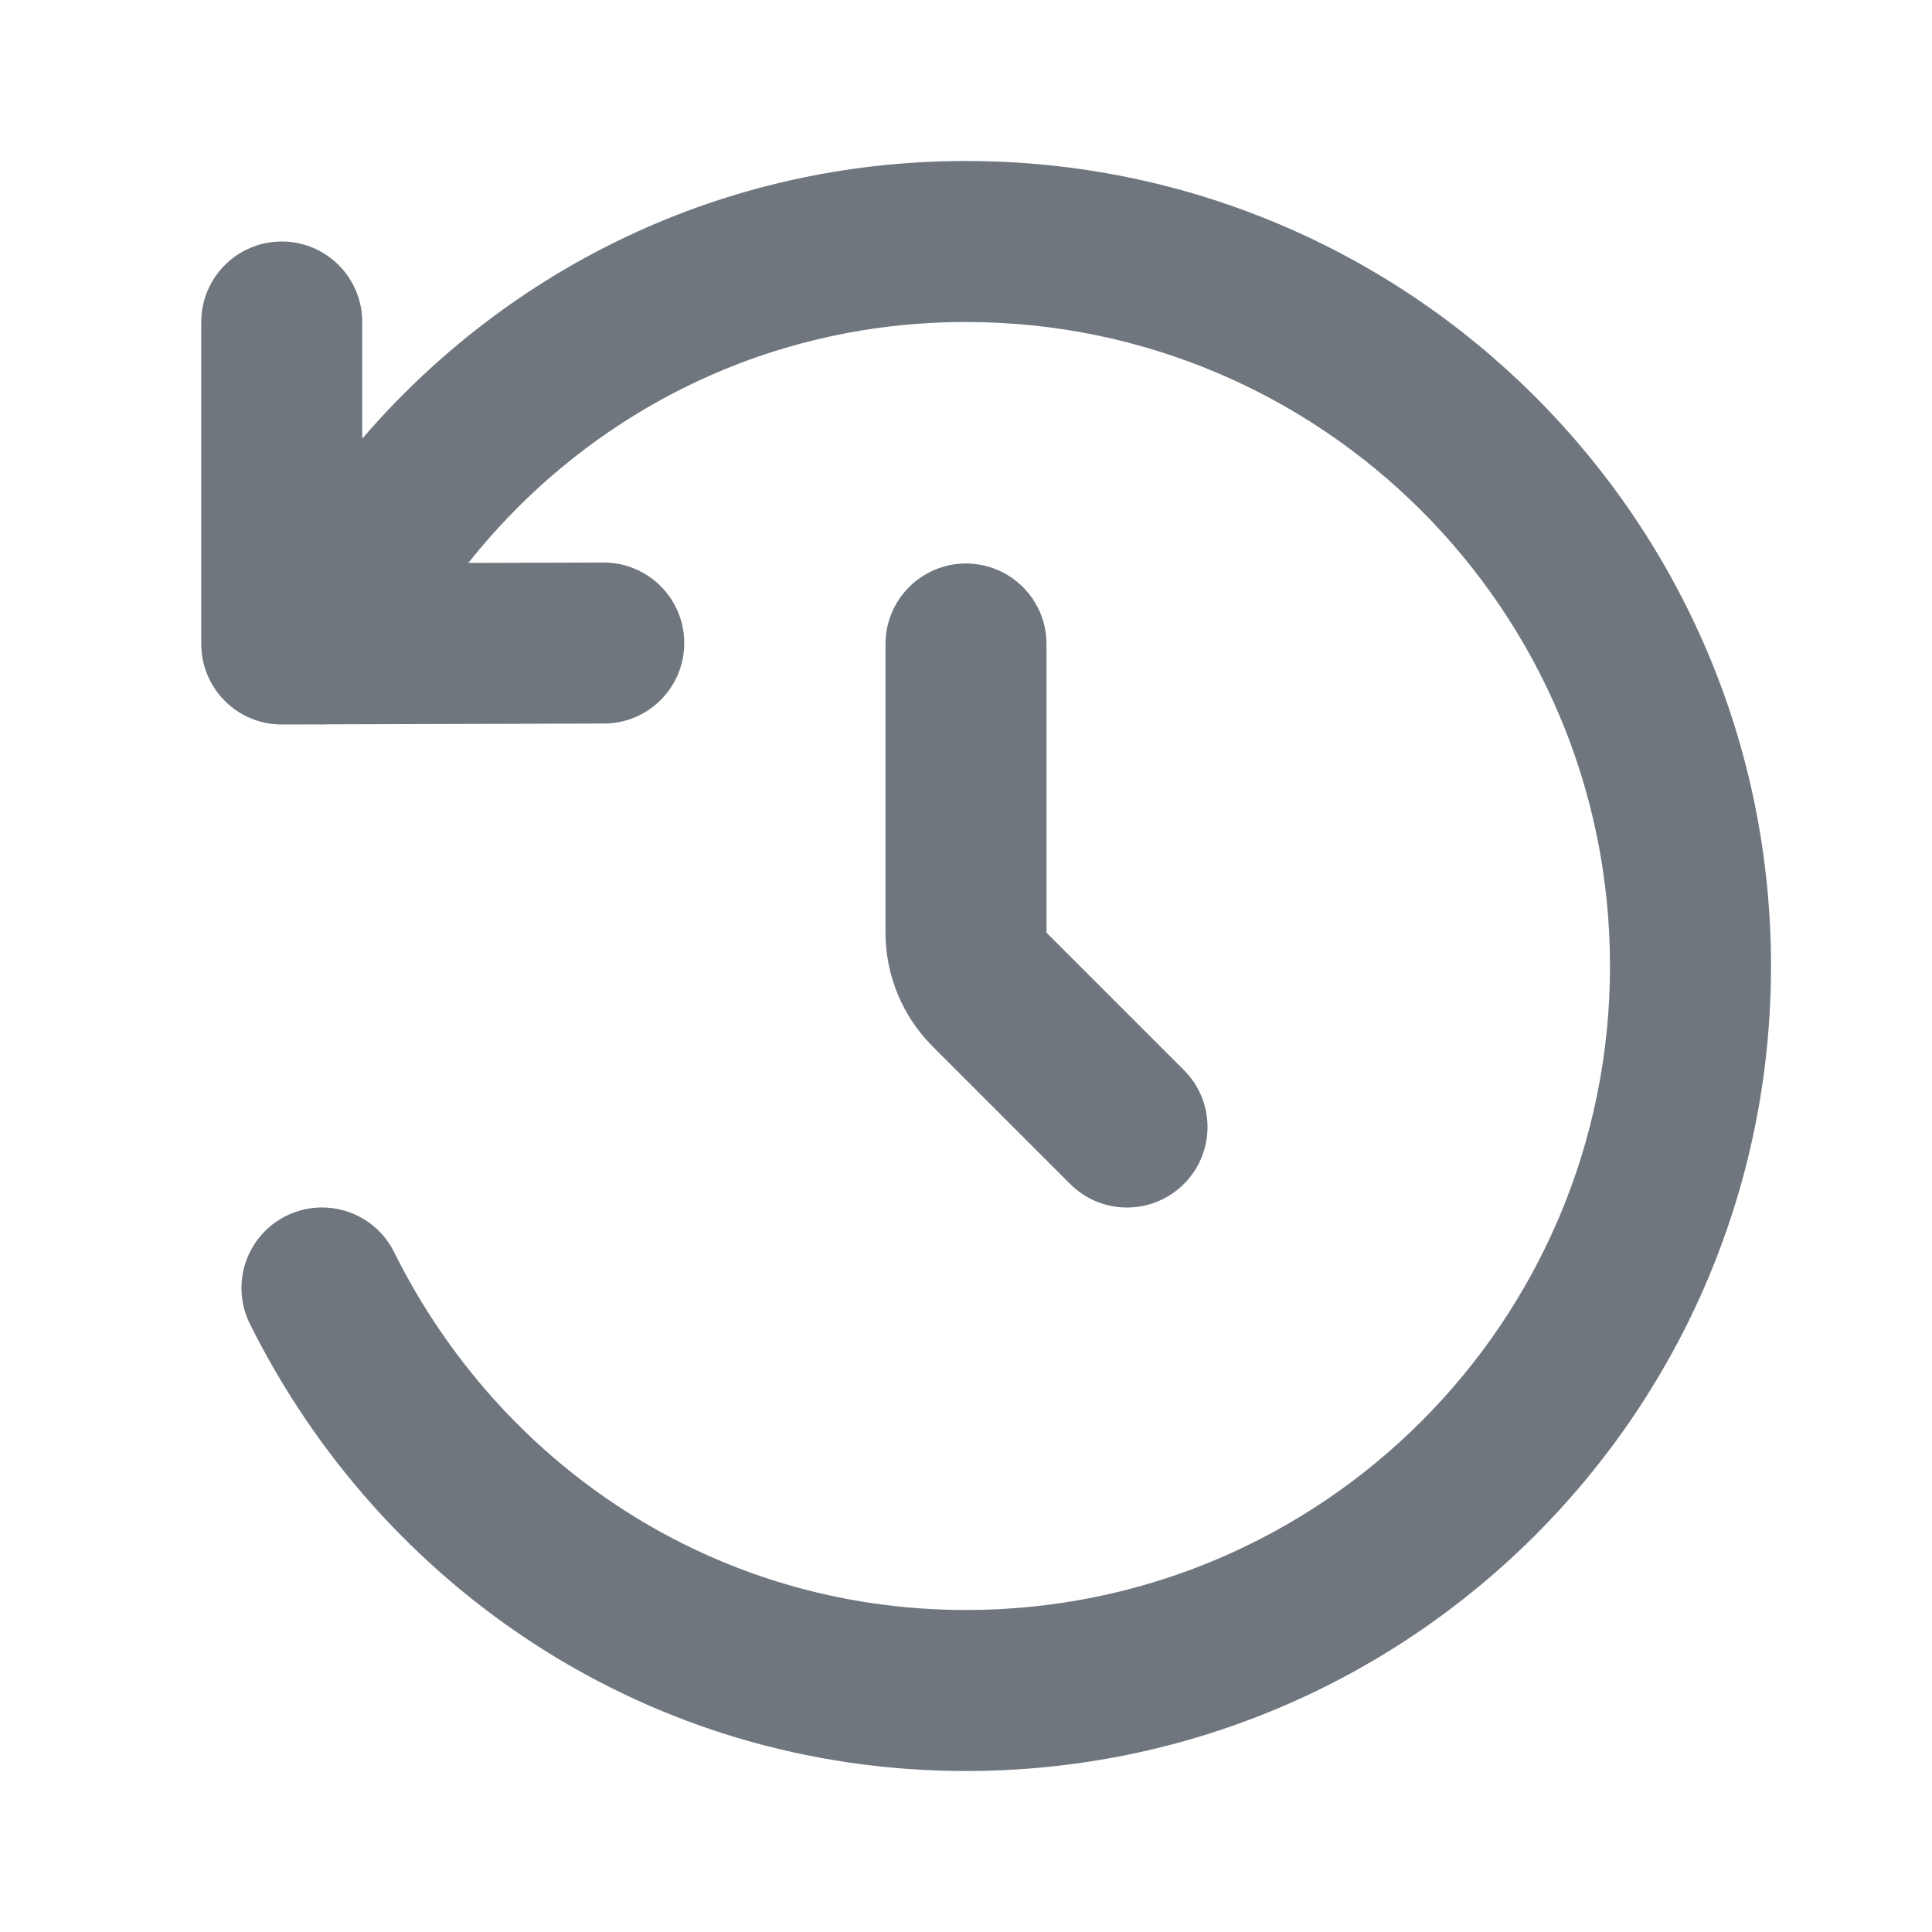 <svg width="24" height="24" viewBox="0 0 24 24" fill="none" xmlns="http://www.w3.org/2000/svg">
<path d="M20 12C20 7.582 16.418 4 12 4C9.483 4 7.271 5.163 5.818 6.993L7.497 6.988C8.049 6.987 8.498 7.433 8.5 7.985C8.502 8.538 8.055 8.987 7.503 8.988L4.06 8.998C4.022 9.001 3.983 9.001 3.944 8.999L3.503 9C3.237 9.001 2.982 8.896 2.794 8.708C2.606 8.521 2.5 8.266 2.5 8L2.5 4C2.5 3.448 2.948 3 3.5 3C4.052 3 4.5 3.448 4.5 4L4.5 5.449C6.313 3.34 8.977 2 12 2C17.523 2 22 6.477 22 12C22 17.523 17.523 22 12 22C8.064 22 4.736 19.728 3.104 16.445C2.859 15.95 3.06 15.35 3.555 15.104C4.05 14.859 4.65 15.06 4.896 15.555C6.21 18.199 8.869 20 12 20C16.418 20 20 16.418 20 12Z" fill="#6F767E"/>
<path fill-rule="evenodd" clip-rule="evenodd" d="M12 7C12.552 7 13 7.448 13 8V11.586L14.707 13.293C15.098 13.683 15.098 14.317 14.707 14.707C14.317 15.098 13.683 15.098 13.293 14.707L11.586 13C11.211 12.625 11 12.116 11 11.586V8C11 7.448 11.448 7 12 7Z" fill="#6F767E"/>
</svg>
